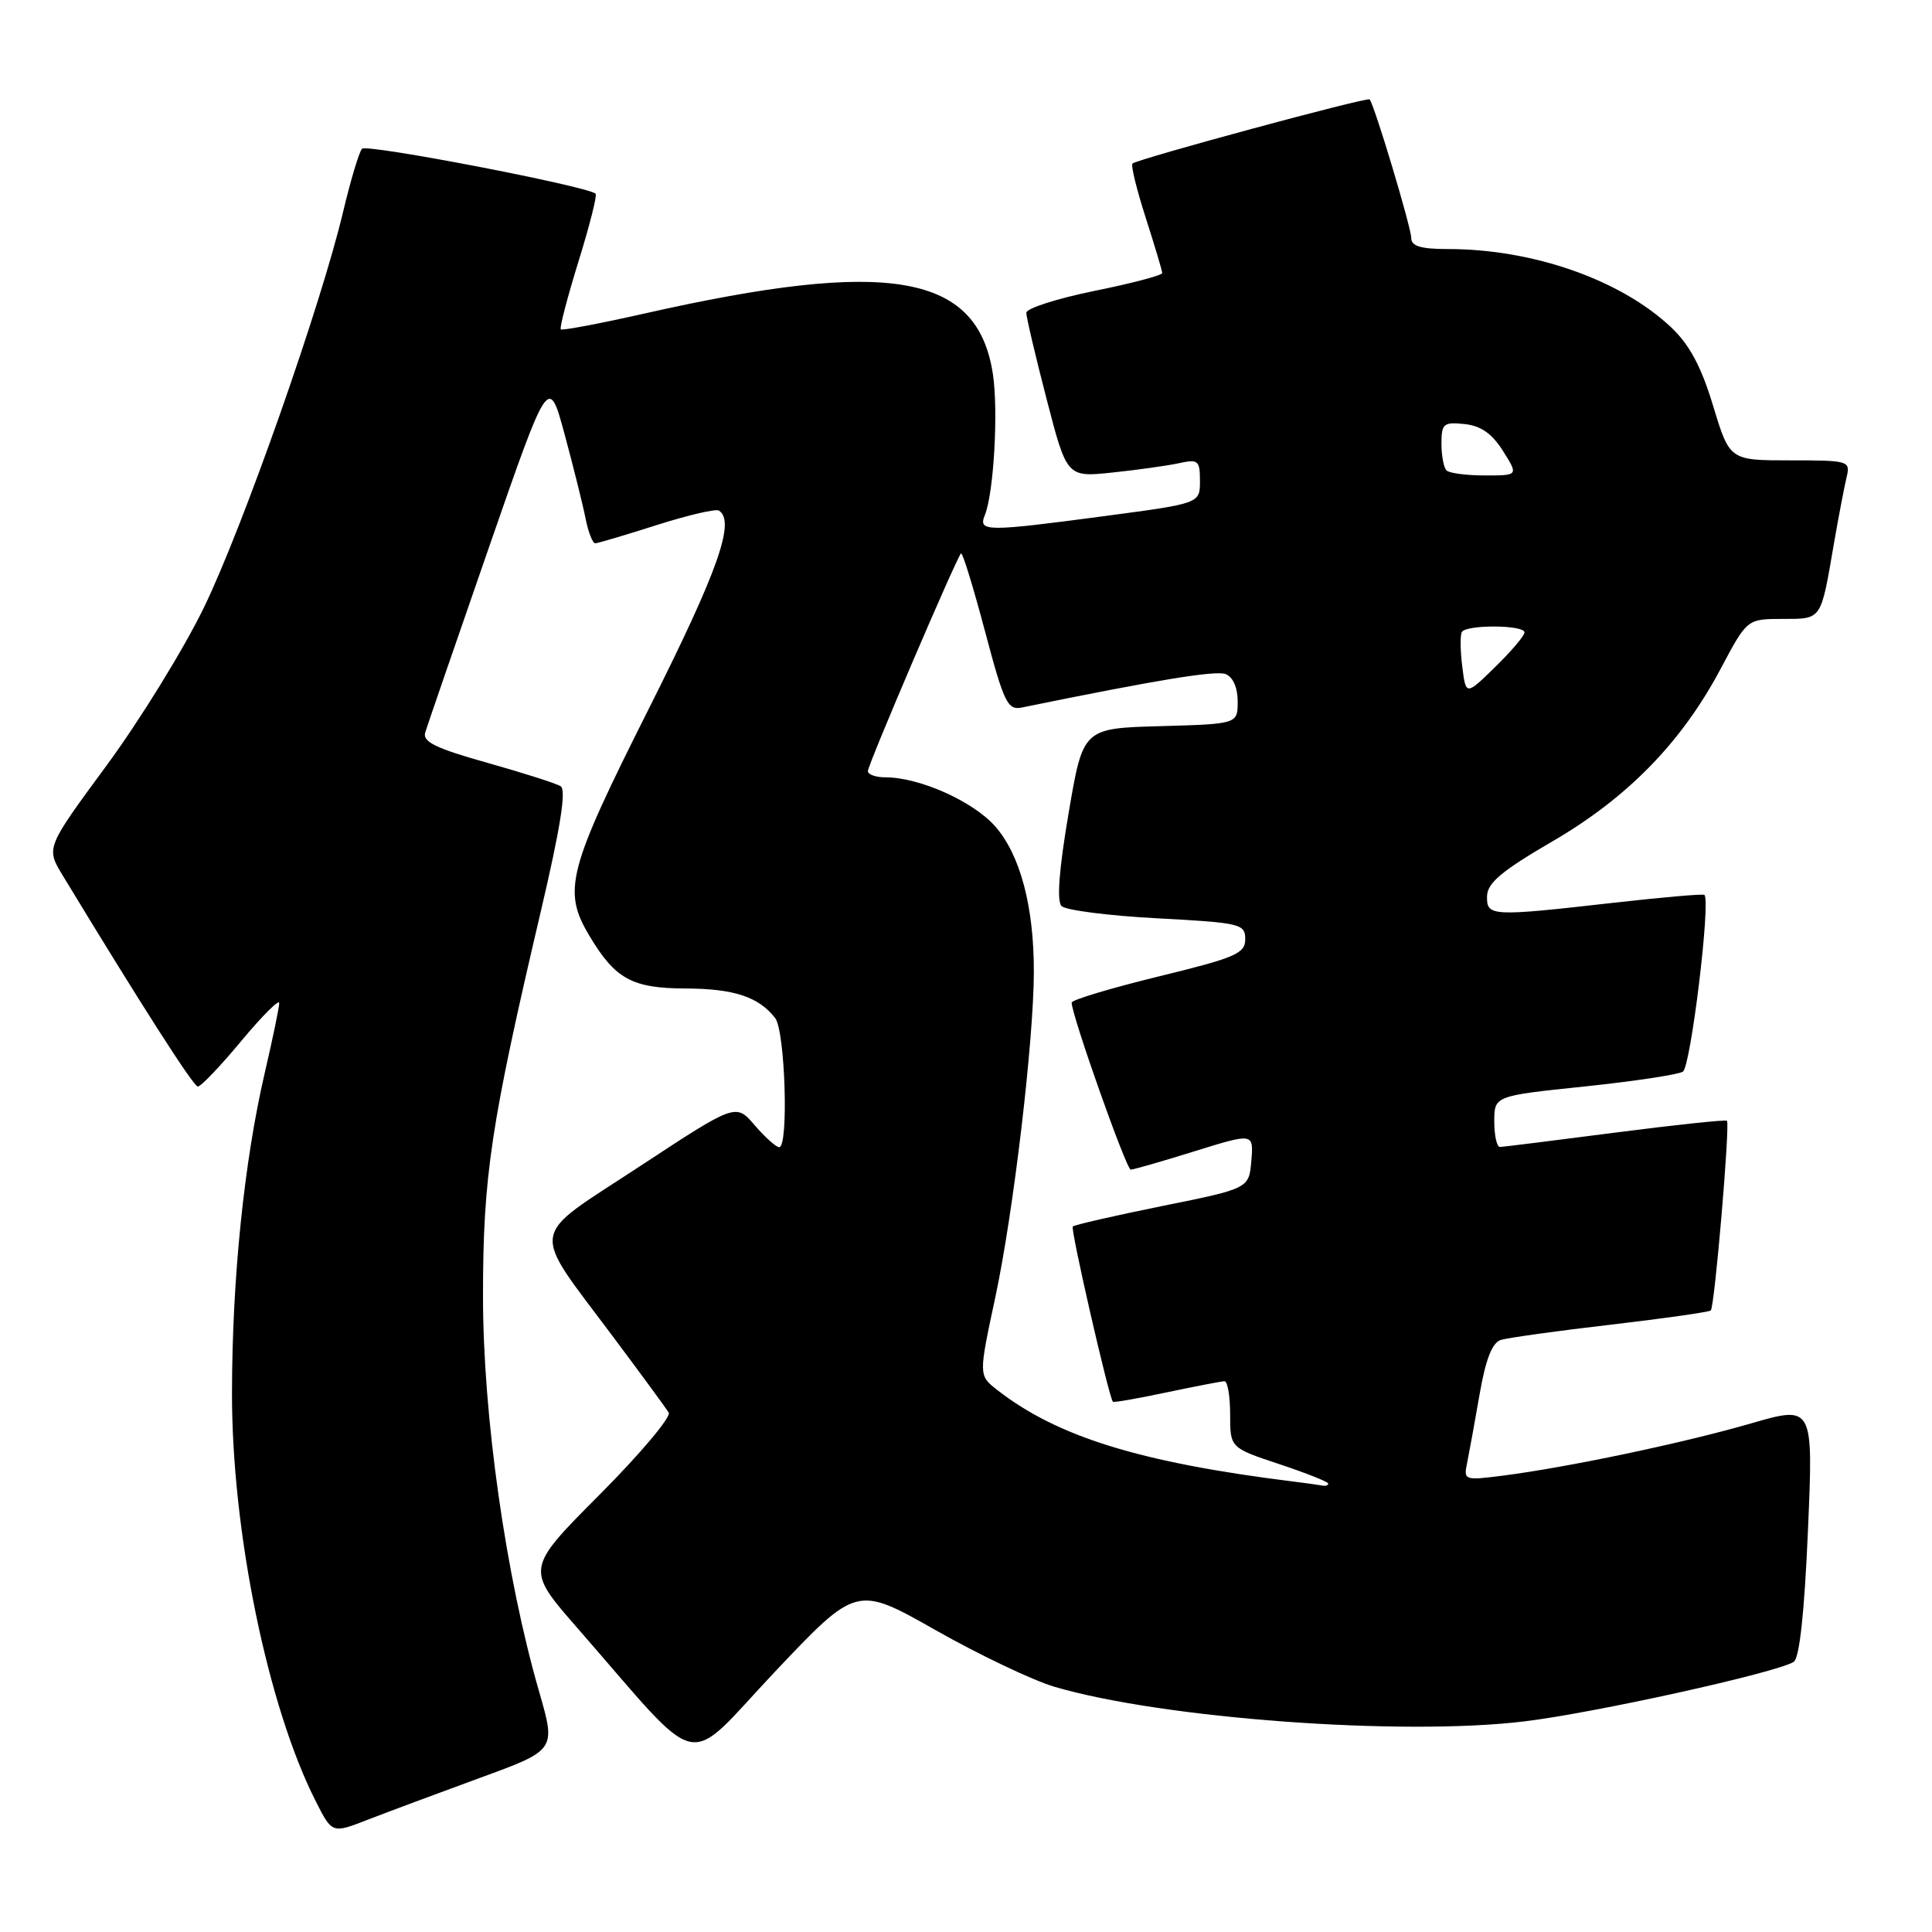 <?xml version="1.0" encoding="UTF-8" standalone="no"?>
<!DOCTYPE svg PUBLIC "-//W3C//DTD SVG 1.1//EN" "http://www.w3.org/Graphics/SVG/1.1/DTD/svg11.dtd" >
<svg xmlns="http://www.w3.org/2000/svg" xmlns:xlink="http://www.w3.org/1999/xlink" version="1.1" viewBox="0 0 256 256">
 <g >
 <path fill="currentColor"
d=" M 63.59 235.58 C 73.67 231.90 73.67 231.90 71.45 224.20 C 67.02 208.89 64.00 187.61 64.00 171.76 C 64.00 155.84 65.02 149.05 71.68 120.68 C 74.27 109.64 75.06 104.65 74.29 104.18 C 73.68 103.80 69.28 102.40 64.52 101.06 C 57.75 99.16 55.97 98.29 56.34 97.07 C 56.60 96.21 60.39 85.20 64.76 72.61 C 72.70 49.72 72.70 49.72 74.83 57.61 C 76.00 61.95 77.25 66.96 77.60 68.75 C 77.96 70.54 78.53 71.99 78.88 71.99 C 79.22 71.98 82.87 70.90 87.00 69.58 C 91.12 68.27 94.83 67.40 95.25 67.65 C 97.49 69.04 95.16 75.62 86.00 93.85 C 75.20 115.34 74.51 117.99 78.10 124.00 C 81.52 129.73 83.75 130.95 90.82 130.98 C 97.26 131.00 100.55 132.09 102.72 134.91 C 104.04 136.63 104.52 151.99 103.25 152.01 C 102.84 152.01 101.38 150.70 100.00 149.10 C 97.50 146.18 97.50 146.18 84.72 154.58 C 69.85 164.35 70.15 162.27 81.38 177.32 C 85.00 182.16 88.25 186.60 88.61 187.17 C 88.96 187.74 84.84 192.64 79.46 198.04 C 69.66 207.88 69.66 207.88 76.48 215.69 C 93.50 235.18 90.43 234.49 102.66 221.54 C 113.51 210.07 113.51 210.07 124.00 216.02 C 129.78 219.29 136.85 222.66 139.73 223.51 C 154.06 227.72 185.84 230.06 202.00 228.09 C 211.30 226.97 235.35 221.65 237.67 220.21 C 238.44 219.73 239.09 213.76 239.56 202.85 C 240.28 186.22 240.28 186.22 231.98 188.62 C 223.08 191.20 207.82 194.41 199.21 195.52 C 194.03 196.18 193.92 196.15 194.40 193.85 C 194.66 192.56 195.41 188.48 196.05 184.78 C 196.85 180.14 197.72 177.91 198.86 177.55 C 199.76 177.27 206.31 176.35 213.41 175.53 C 220.50 174.70 226.48 173.85 226.69 173.64 C 227.20 173.14 229.26 148.92 228.83 148.51 C 228.65 148.34 221.97 149.05 214.00 150.08 C 206.03 151.11 199.16 151.97 198.75 151.98 C 198.34 151.99 198.00 150.47 198.00 148.61 C 198.00 145.21 198.00 145.21 209.92 143.97 C 216.47 143.28 222.35 142.40 222.99 142.00 C 224.03 141.37 226.71 119.28 225.84 118.58 C 225.65 118.42 220.32 118.89 214.00 119.60 C 197.52 121.47 196.99 121.44 197.04 118.75 C 197.08 117.00 198.98 115.40 205.68 111.50 C 215.68 105.69 222.83 98.35 228.00 88.61 C 231.50 82.02 231.50 82.02 236.18 82.01 C 241.45 82.00 241.24 82.30 243.01 72.00 C 243.63 68.42 244.38 64.49 244.68 63.25 C 245.20 61.06 245.01 61.00 237.21 61.00 C 229.19 61.00 229.19 61.00 227.00 53.78 C 225.42 48.56 223.87 45.67 221.42 43.36 C 214.75 37.07 203.14 33.00 191.86 33.00 C 188.28 33.00 187.00 32.62 187.00 31.55 C 187.00 30.16 182.10 13.84 181.48 13.17 C 181.16 12.83 150.81 21.04 150.06 21.67 C 149.82 21.88 150.61 25.10 151.81 28.84 C 153.01 32.58 154.00 35.89 154.00 36.18 C 154.00 36.48 149.95 37.55 145.00 38.55 C 140.05 39.56 136.00 40.86 135.99 41.44 C 135.99 42.02 137.20 47.17 138.68 52.88 C 141.37 63.25 141.37 63.25 147.43 62.61 C 150.77 62.26 154.74 61.70 156.25 61.37 C 158.77 60.82 159.00 61.02 159.00 63.73 C 159.00 66.70 159.00 66.70 146.61 68.35 C 130.61 70.48 129.59 70.48 130.50 68.25 C 131.68 65.33 132.30 54.49 131.57 49.61 C 129.56 36.24 117.90 34.20 85.37 41.55 C 79.47 42.88 74.49 43.82 74.31 43.64 C 74.12 43.45 75.18 39.41 76.65 34.65 C 78.13 29.89 79.15 25.85 78.92 25.66 C 77.67 24.64 48.57 19.04 47.97 19.71 C 47.58 20.14 46.46 23.88 45.48 28.00 C 42.55 40.39 32.20 69.83 27.02 80.50 C 24.35 86.00 18.55 95.41 14.13 101.42 C 6.09 112.34 6.09 112.34 8.29 115.97 C 18.82 133.33 25.62 143.94 26.21 143.97 C 26.61 143.99 29.19 141.28 31.96 137.95 C 34.73 134.62 37.00 132.35 37.00 132.91 C 37.00 133.47 36.13 137.65 35.07 142.21 C 32.35 153.93 30.76 169.37 30.74 184.50 C 30.70 202.94 35.49 226.23 41.89 238.78 C 44.02 242.96 44.02 242.96 48.76 241.11 C 51.37 240.10 58.04 237.61 63.59 235.58 Z  M 171.50 196.33 C 151.07 193.79 140.07 190.39 132.09 184.14 C 129.67 182.24 129.67 182.24 131.89 171.87 C 134.29 160.64 136.97 137.96 136.99 128.80 C 137.01 120.13 135.19 113.28 131.87 109.50 C 128.95 106.18 121.84 103.00 117.32 103.00 C 116.04 103.00 115.00 102.63 115.00 102.17 C 115.00 101.33 126.71 73.96 127.34 73.33 C 127.53 73.13 128.95 77.75 130.50 83.58 C 133.04 93.16 133.51 94.13 135.40 93.75 C 153.28 90.09 161.07 88.81 162.40 89.32 C 163.37 89.70 164.00 91.11 164.00 92.93 C 164.00 95.93 164.00 95.93 153.75 96.22 C 143.50 96.50 143.50 96.50 141.59 107.79 C 140.32 115.25 140.01 119.41 140.66 120.06 C 141.21 120.61 146.91 121.34 153.33 121.68 C 164.39 122.27 165.00 122.42 165.00 124.45 C 165.00 126.35 163.71 126.90 153.50 129.39 C 147.18 130.94 142.00 132.49 142.00 132.85 C 142.00 134.52 149.25 155.00 149.83 154.98 C 150.20 154.98 154.01 153.88 158.31 152.54 C 166.11 150.12 166.11 150.12 165.81 153.80 C 165.50 157.48 165.50 157.48 154.02 159.80 C 147.71 161.08 142.36 162.30 142.15 162.52 C 141.82 162.85 146.89 184.96 147.46 185.74 C 147.56 185.87 150.76 185.31 154.57 184.50 C 158.38 183.70 161.84 183.03 162.25 183.02 C 162.66 183.01 163.00 184.99 163.00 187.42 C 163.00 191.84 163.00 191.84 169.50 194.00 C 173.07 195.19 176.00 196.35 176.00 196.58 C 176.00 196.81 175.66 196.93 175.25 196.85 C 174.84 196.77 173.15 196.53 171.50 196.33 Z  M 193.76 88.34 C 193.49 86.23 193.47 84.16 193.70 83.75 C 194.26 82.74 202.00 82.79 202.00 83.80 C 202.00 84.24 200.25 86.30 198.12 88.38 C 194.24 92.17 194.24 92.17 193.76 88.34 Z  M 191.67 62.33 C 191.30 61.97 191.00 60.36 191.00 58.77 C 191.00 56.14 191.28 55.90 194.05 56.19 C 196.22 56.41 197.69 57.44 199.15 59.75 C 201.20 63.00 201.20 63.00 196.76 63.00 C 194.33 63.00 192.03 62.70 191.67 62.33 Z "/>
</g>
</svg>